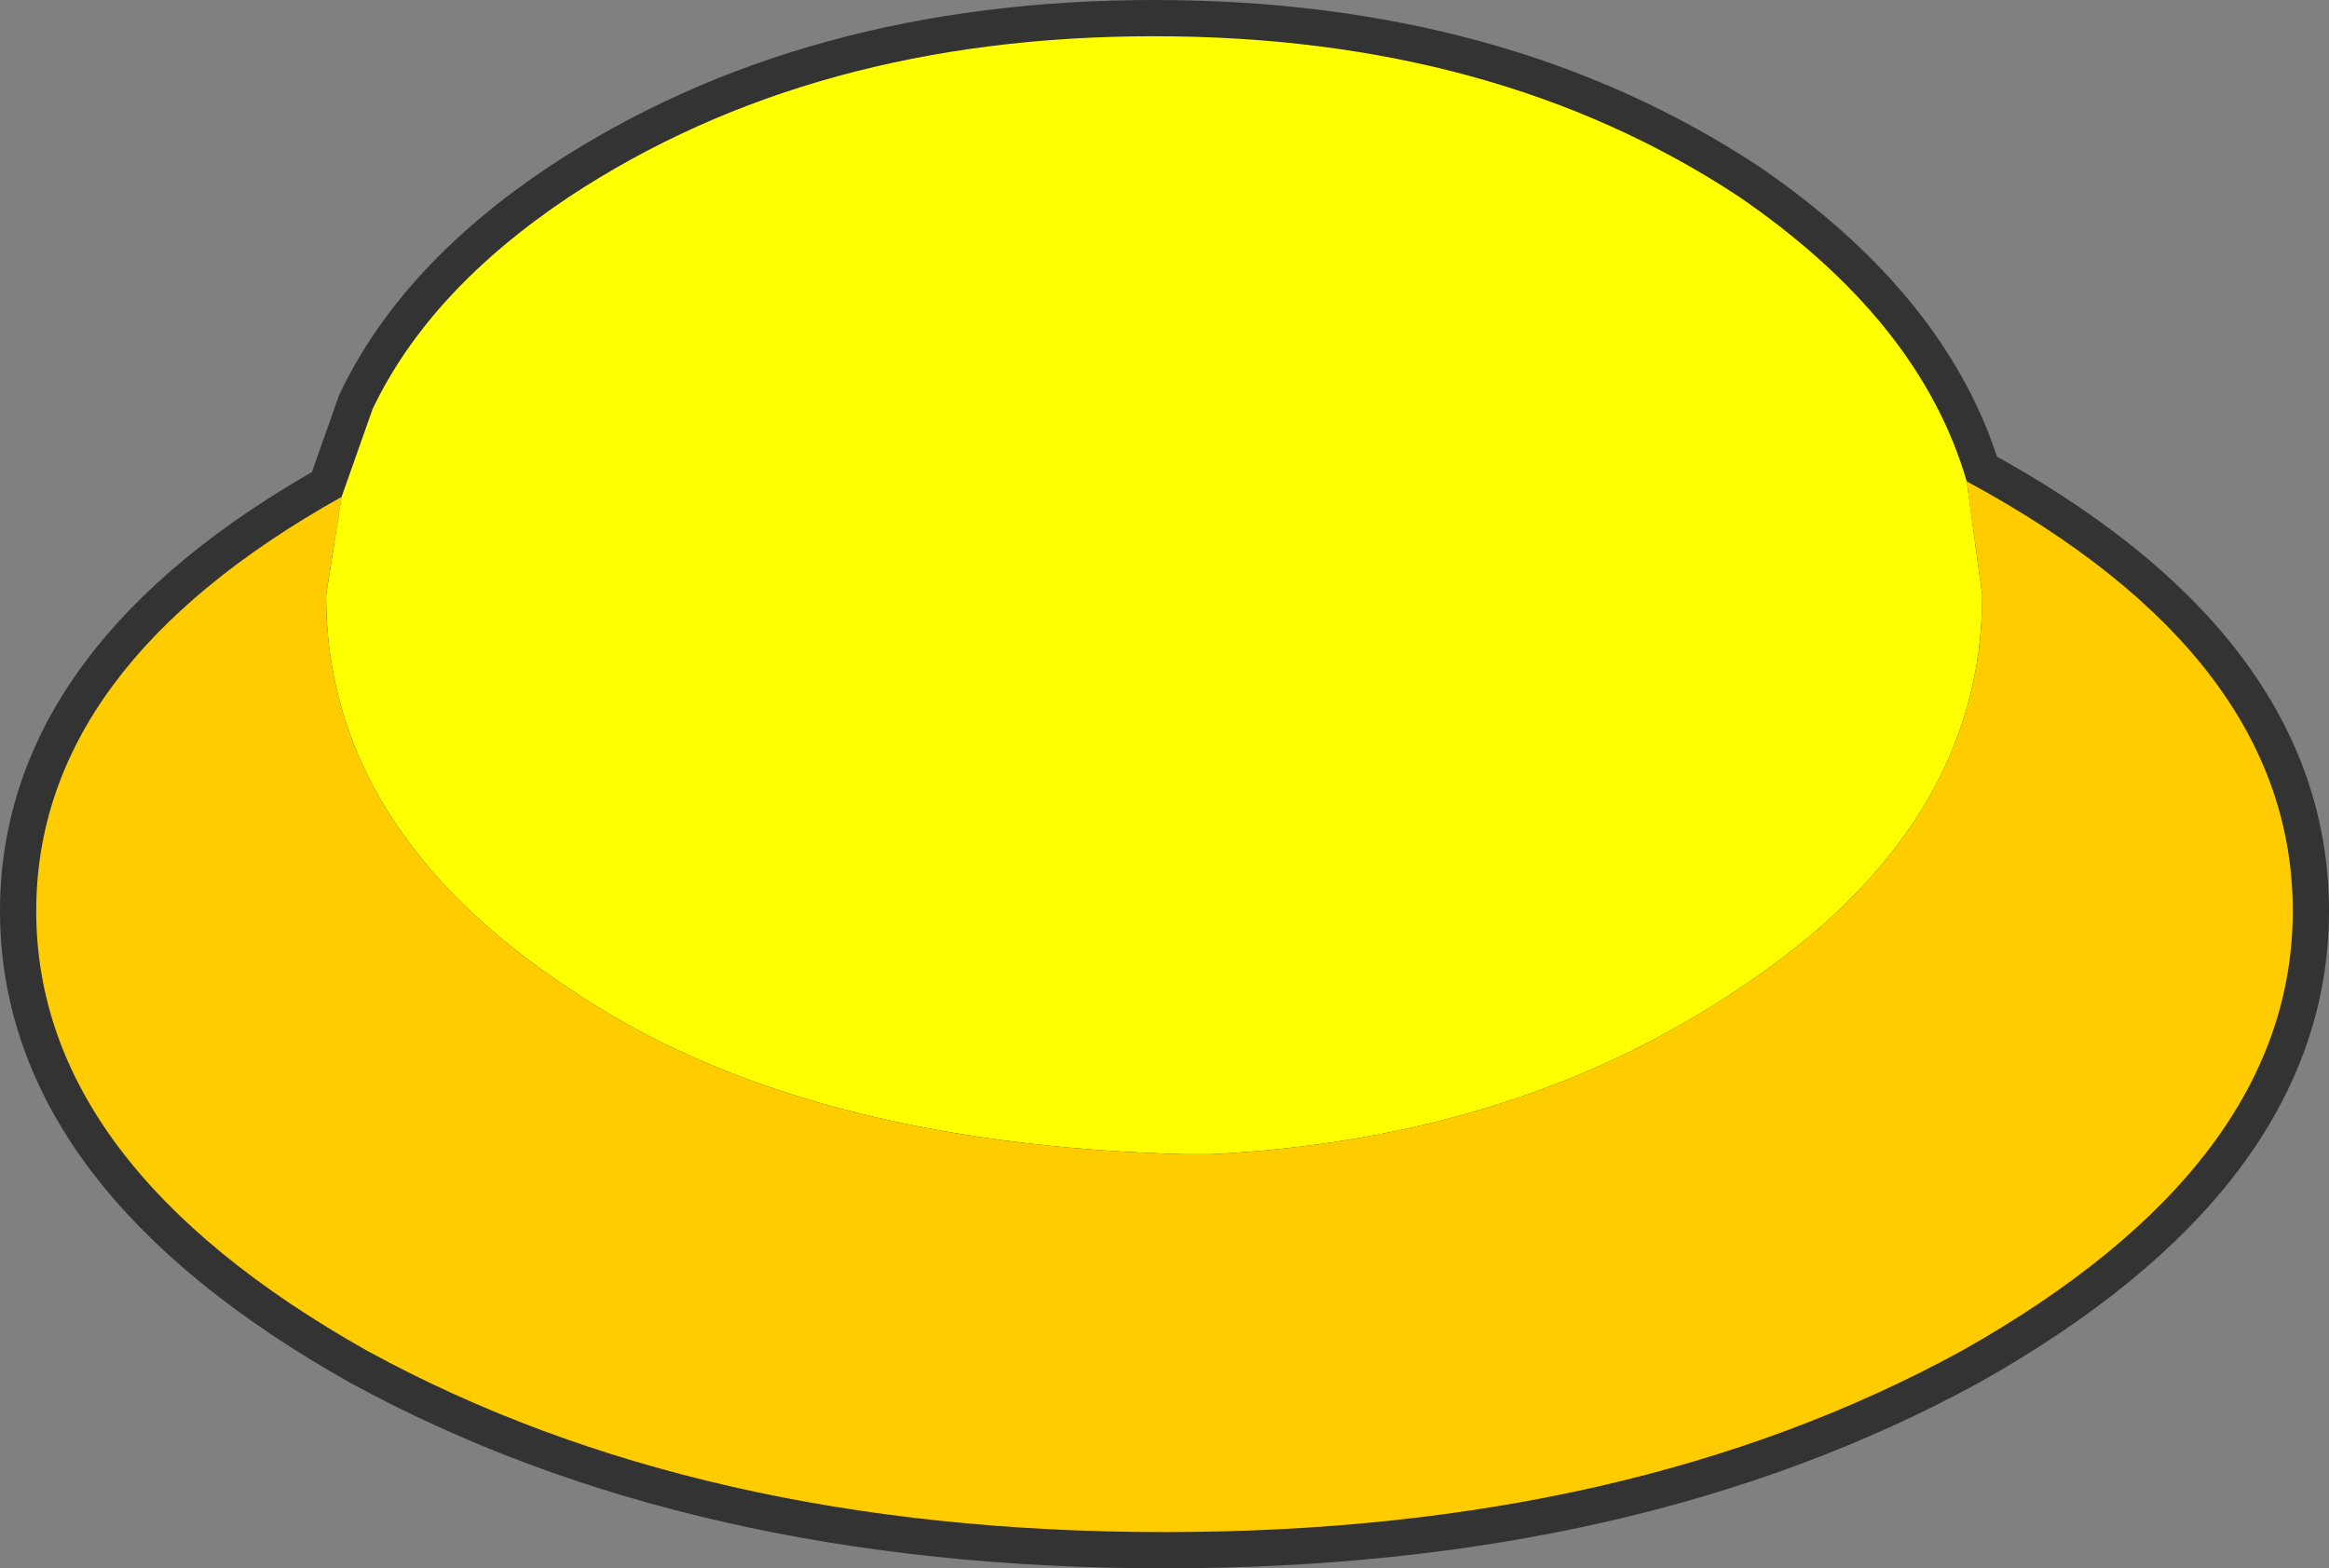 <?xml version="1.0" encoding="UTF-8" standalone="no"?>
<svg xmlns:ffdec="https://www.free-decompiler.com/flash" xmlns:xlink="http://www.w3.org/1999/xlink" ffdec:objectType="shape" height="15.15px" width="22.5px" xmlns="http://www.w3.org/2000/svg">
  <rect width="100%" height="100%" fill="#808080" stroke="none"/>
  <g transform="matrix(1.0, 0.0, 0.0, 1.0, 249.2, 143.7)">
    <path d="M-232.4 -141.8 Q-230.65 -140.6 -230.2 -139.05 -227.05 -137.35 -227.05 -134.9 -227.05 -132.45 -230.25 -130.65 -233.45 -128.9 -237.95 -128.9 -242.45 -128.9 -245.65 -130.65 -248.85 -132.45 -248.85 -134.9 -248.85 -137.25 -245.9 -138.9 L-245.6 -139.75 Q-245.05 -140.9 -243.7 -141.8 -241.35 -143.35 -238.05 -143.35 -234.75 -143.35 -232.4 -141.8" fill="#000000" fill-rule="evenodd" stroke="none"/>
    <path d="M-232.4 -141.8 Q-234.75 -143.35 -238.05 -143.35 -241.35 -143.35 -243.7 -141.8 -245.05 -140.9 -245.6 -139.75 L-245.9 -138.9 Q-248.85 -137.25 -248.85 -134.9 -248.85 -132.45 -245.65 -130.65 -242.45 -128.9 -237.95 -128.9 -233.45 -128.9 -230.25 -130.65 -227.05 -132.45 -227.05 -134.9 -227.05 -137.35 -230.2 -139.05 -230.65 -140.6 -232.4 -141.8 Z" fill="none" stroke="#333333" stroke-linecap="round" stroke-linejoin="round" stroke-width="0.7"/>
    <path d="M-245.9 -138.9 L-246.05 -137.95 Q-246.05 -135.7 -243.7 -134.15 -241.5 -132.65 -237.75 -132.55 L-237.5 -132.55 Q-234.55 -132.7 -232.4 -134.15 -230.05 -135.7 -230.05 -137.95 L-230.2 -139.05 Q-227.05 -137.35 -227.05 -134.9 -227.05 -132.45 -230.25 -130.65 -233.45 -128.9 -237.95 -128.9 -242.45 -128.9 -245.65 -130.65 -248.85 -132.45 -248.85 -134.9 -248.85 -137.25 -245.9 -138.9" fill="#ffcc00" fill-rule="evenodd" stroke="none"/>
    <path d="M-230.2 -139.05 L-230.05 -137.95 Q-230.05 -135.7 -232.4 -134.15 -234.55 -132.7 -237.5 -132.55 L-237.75 -132.55 Q-241.5 -132.65 -243.7 -134.15 -246.05 -135.7 -246.05 -137.95 L-245.9 -138.9 -245.6 -139.75 Q-245.05 -140.9 -243.7 -141.8 -241.35 -143.35 -238.05 -143.35 -234.75 -143.35 -232.4 -141.8 -230.65 -140.6 -230.2 -139.05" fill="#ffff00" fill-rule="evenodd" stroke="none"/>
  </g>
</svg>
